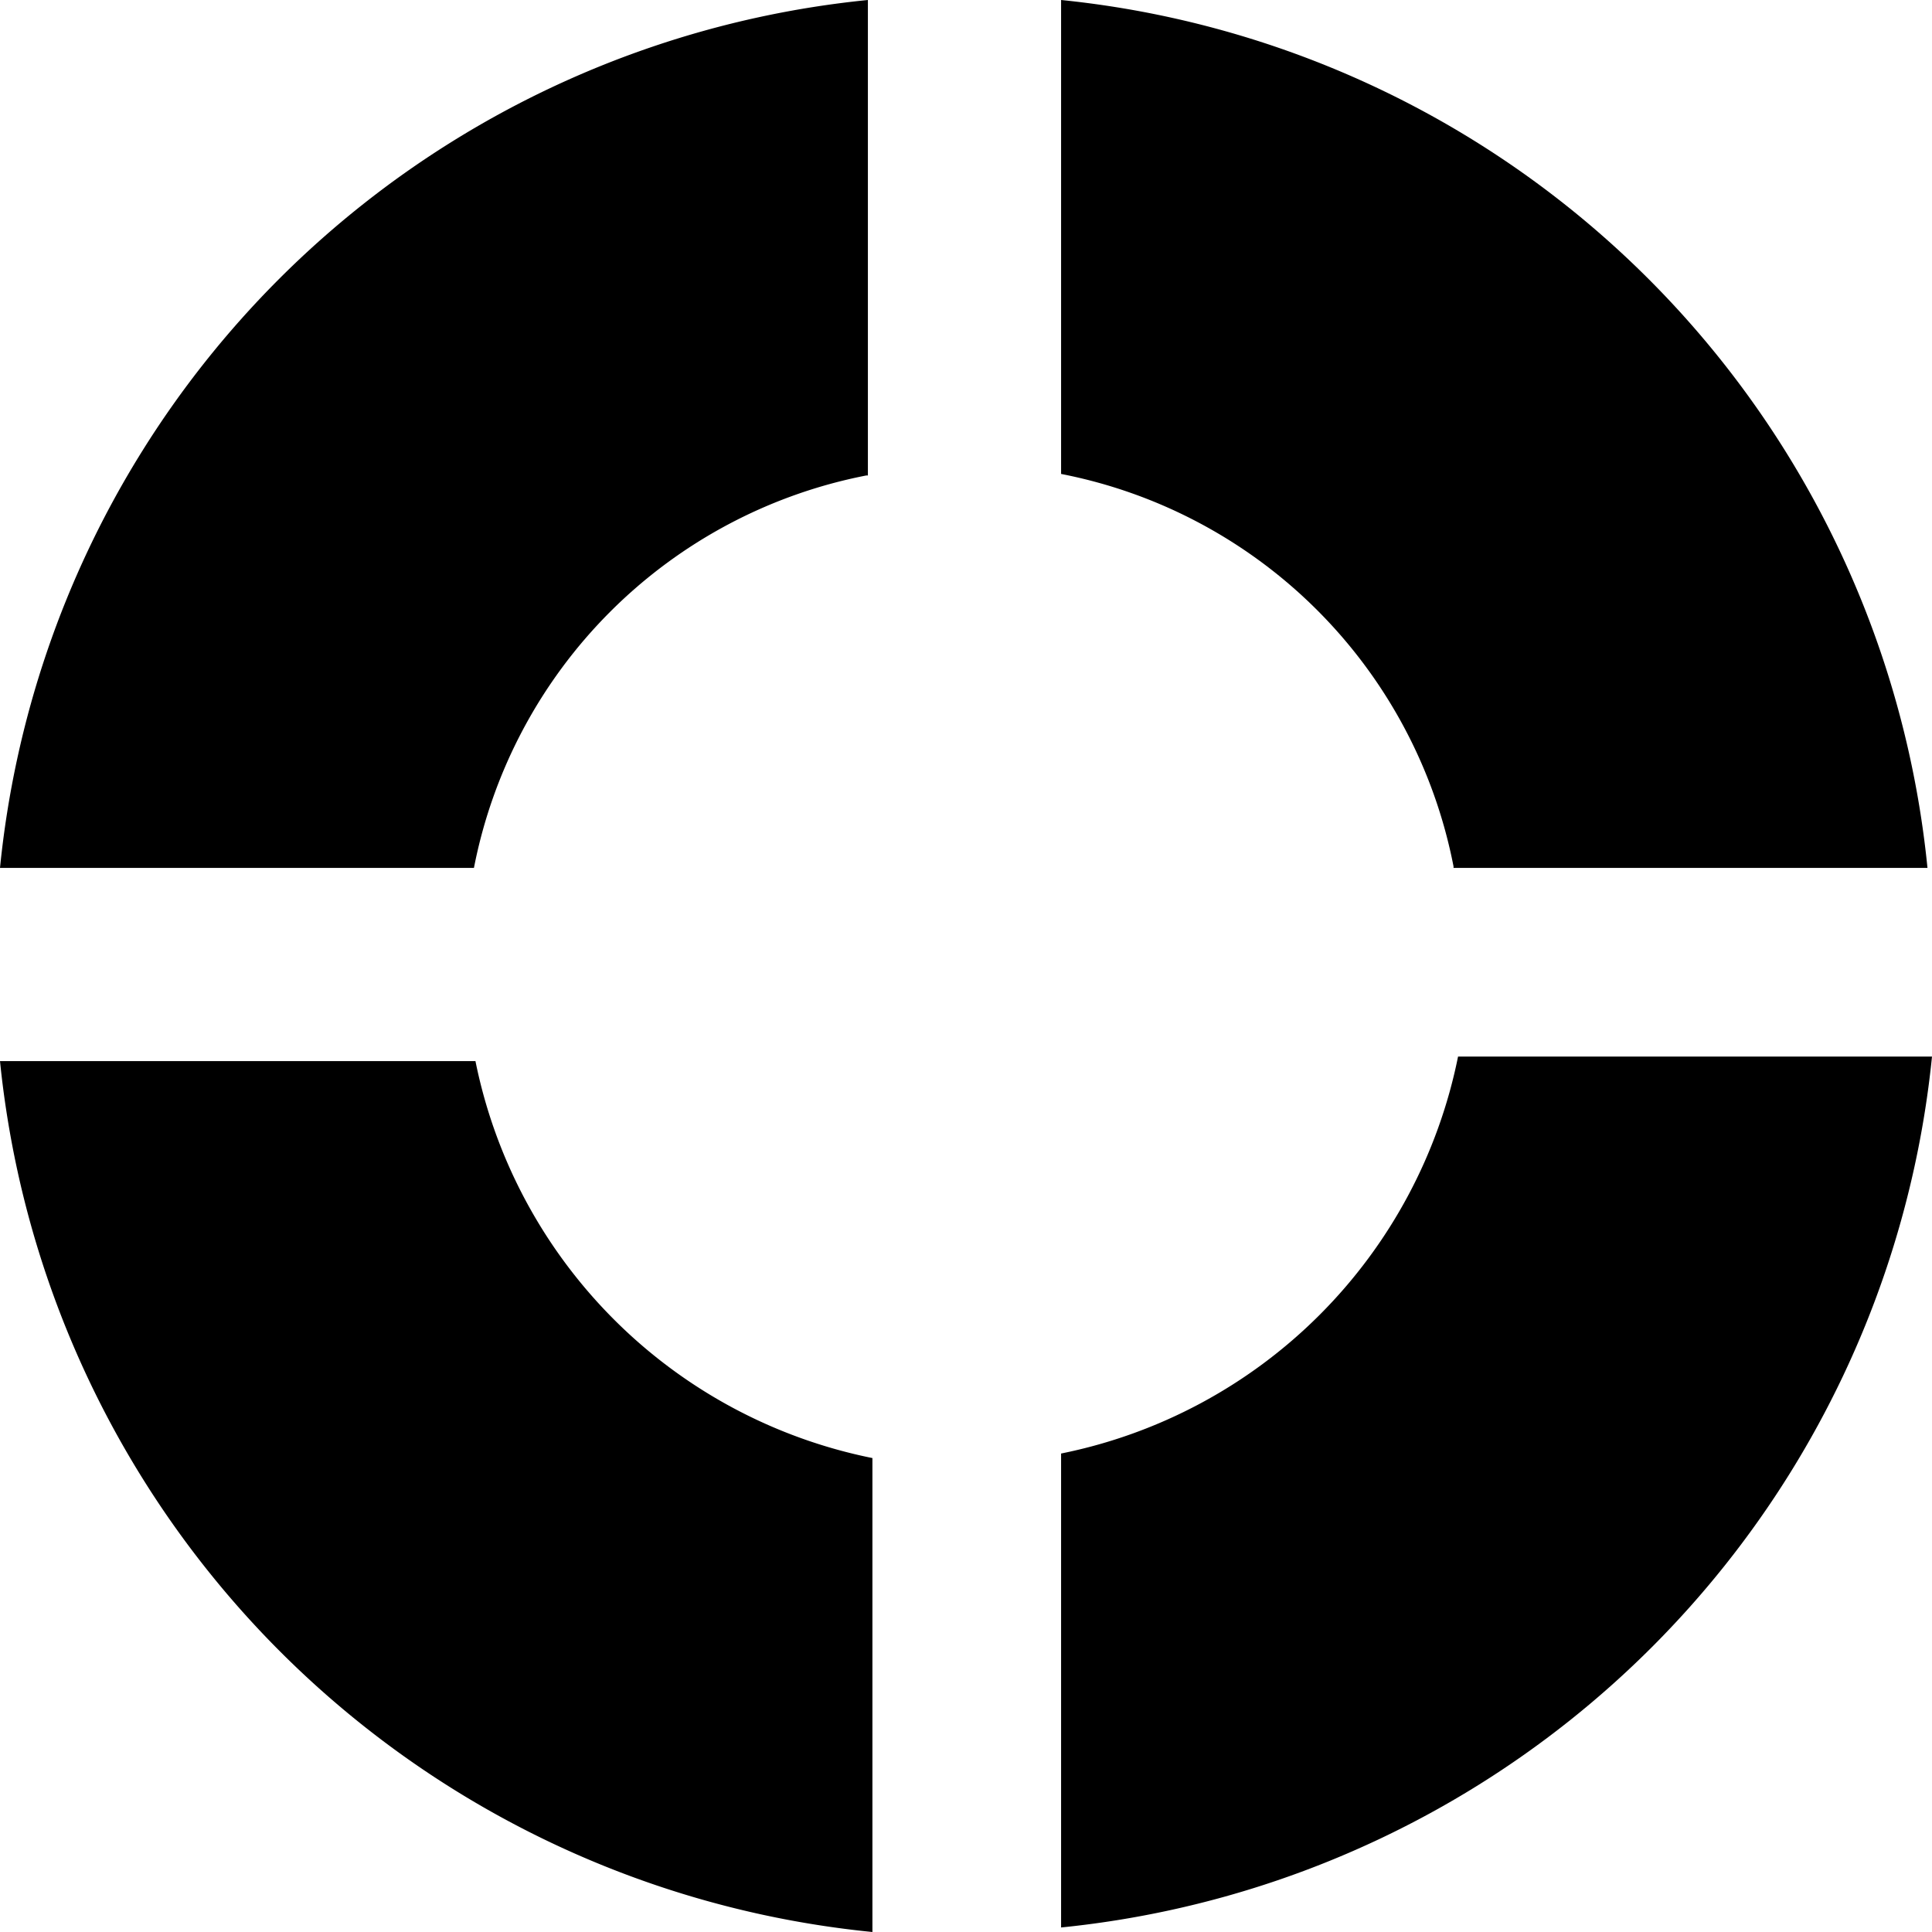 <svg width="128" height="128"
    xmlns="http://www.w3.org/2000/svg">
    <path d="M96.3 57.5h31.4A64.2 64.2 0 0 0 70.3 0v31.4a32.9 32.9 0 0 1 26 26zm-38.8-26V0A64.2 64.2 0 0 0 0 57.5h31.4a32.9 32.9 0 0 1 26-26zm12.8 64.8v31.4A64.5 64.5 0 0 0 128 70H96.6a33.6 33.6 0 0 1-26.3 26.3zm-38.8-26H0A64.5 64.5 0 0 0 57.8 128V96.6a33.6 33.6 0 0 1-26.3-26.3z"/>
</svg>
